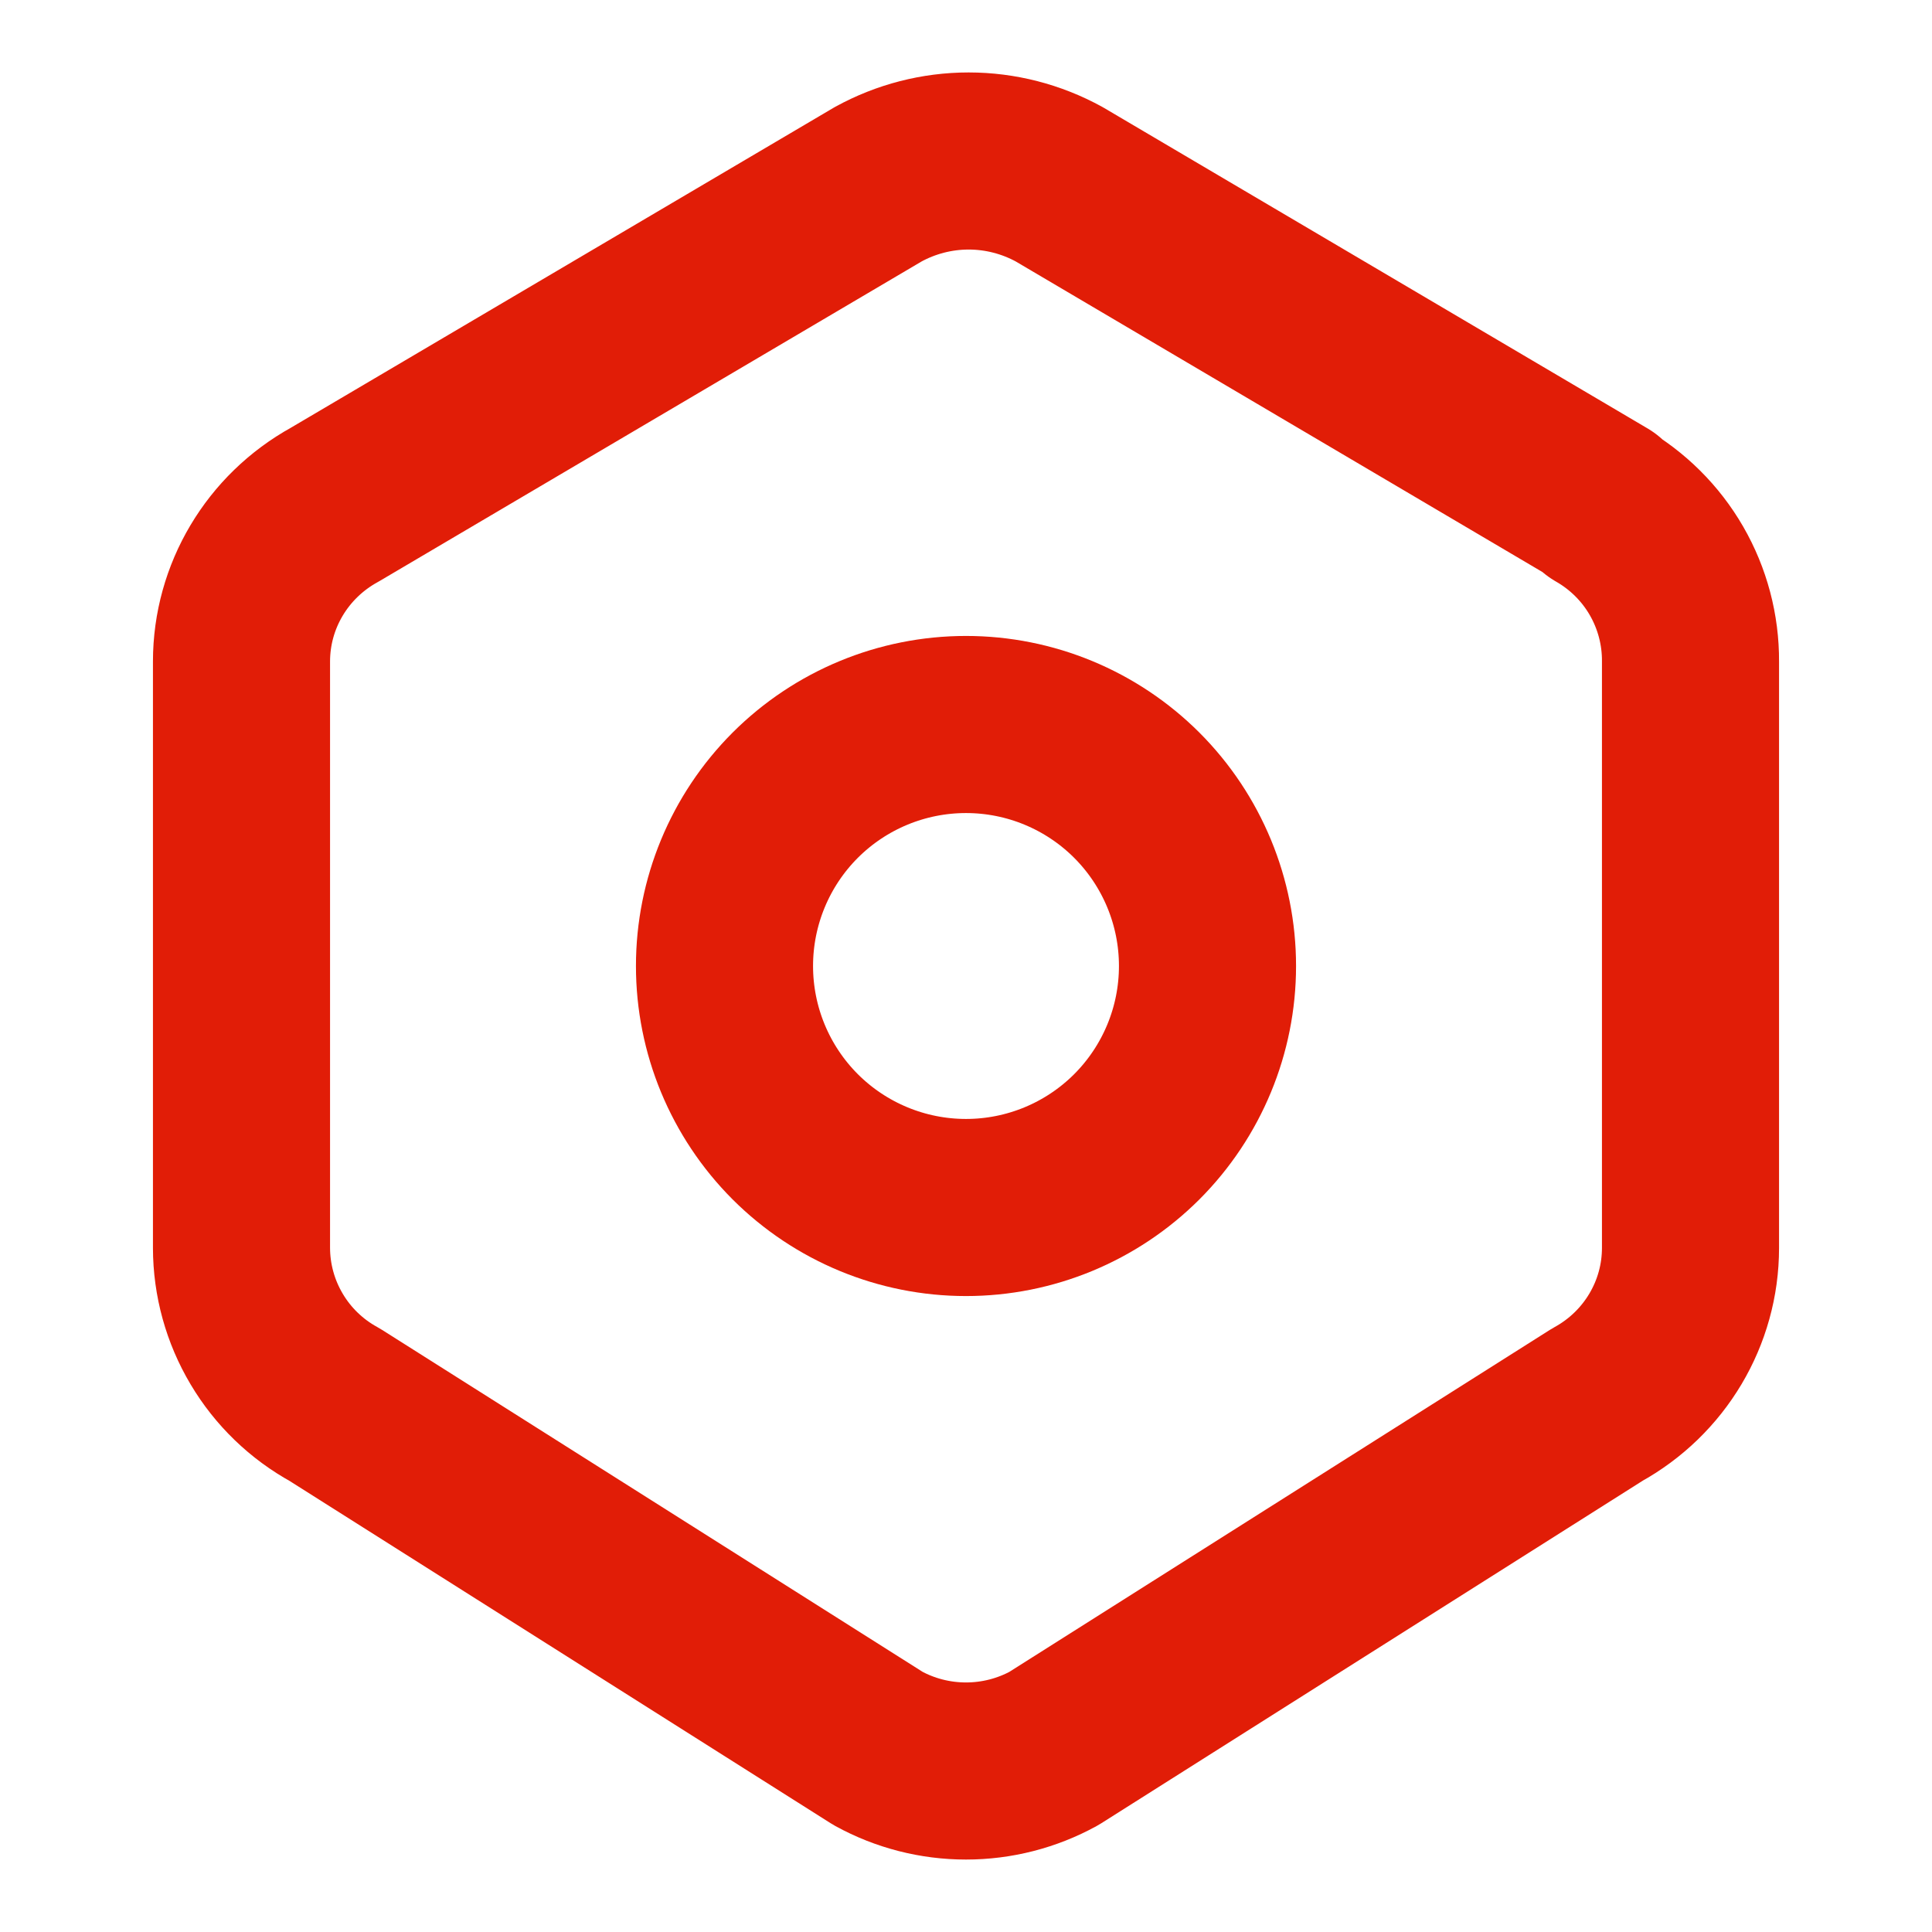 <svg width="30" height="30" viewBox="0 0 30 30" fill="none" xmlns="http://www.w3.org/2000/svg">
<g clip-path="url(#clip0_137_25)">
<path d="M24.844 7.837C25.273 8.082 25.63 8.436 25.877 8.864C26.124 9.292 26.253 9.778 26.25 10.273V19.378C26.25 20.389 25.696 21.321 24.802 21.812L16.365 27.15C15.947 27.38 15.477 27.5 15 27.5C14.523 27.5 14.053 27.38 13.635 27.15L5.197 21.812C4.76 21.573 4.395 21.221 4.141 20.793C3.886 20.365 3.751 19.876 3.75 19.378V10.271C3.75 9.26 4.304 8.329 5.197 7.837L13.635 2.862C14.066 2.625 14.55 2.5 15.041 2.5C15.533 2.5 16.017 2.625 16.448 2.862L24.885 7.837H24.844Z" stroke="#E11D07" stroke-width="2.75" stroke-linecap="round" stroke-linejoin="round"/>
<path d="M11.25 15C11.25 15.995 11.645 16.948 12.348 17.652C13.052 18.355 14.005 18.75 15 18.75C15.995 18.75 16.948 18.355 17.652 17.652C18.355 16.948 18.75 15.995 18.75 15C18.75 14.005 18.355 13.052 17.652 12.348C16.948 11.645 15.995 11.25 15 11.25C14.005 11.25 13.052 11.645 12.348 12.348C11.645 13.052 11.25 14.005 11.25 15Z" stroke="#E11D07" stroke-width="2.75" stroke-linecap="round" stroke-linejoin="round"/>
</g>
<defs>
<clipPath id="clip0_137_25">
<rect width="30" height="30" fill="white"/>
</clipPath>
</defs>
</svg>
